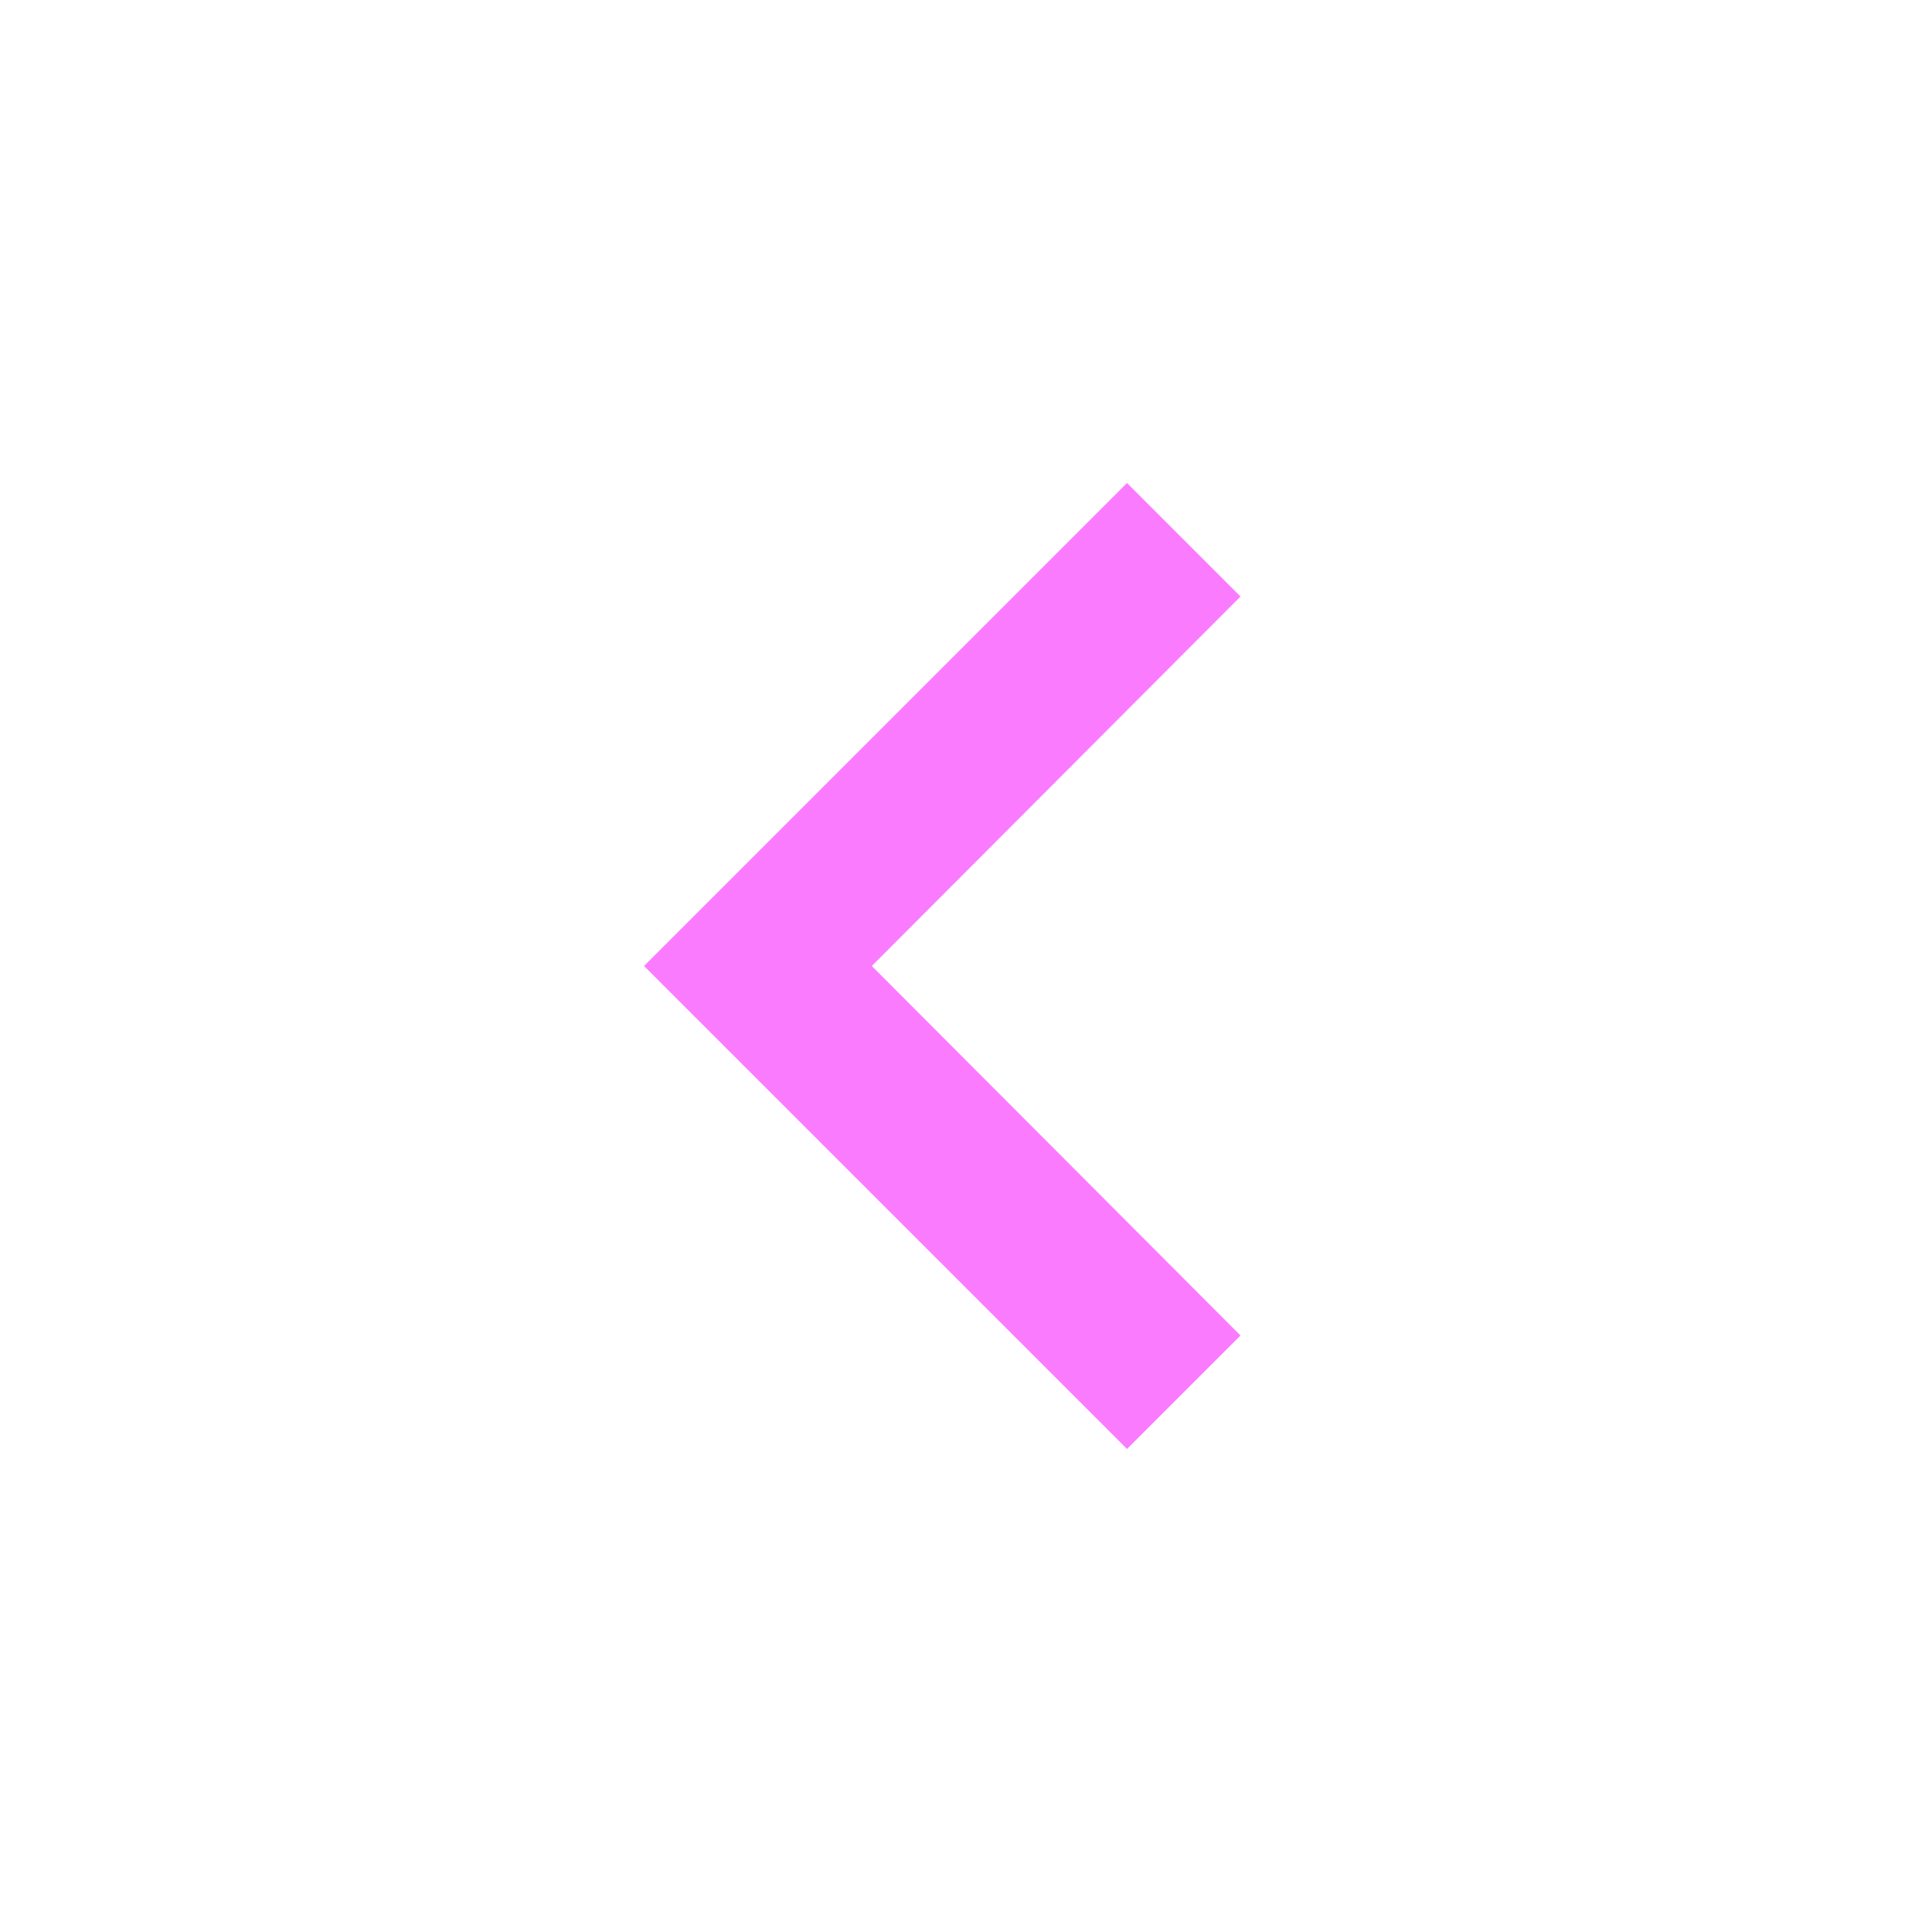 <svg xmlns="http://www.w3.org/2000/svg" height="24px" viewBox="0 0 24 24" width="24px" fill="#fb7bff"><path d="M0 0h24v24H0z" fill="none"/><path d="M15.41 7.41L14 6l-6 6 6 6 1.41-1.41L10.83 12z"/></svg>